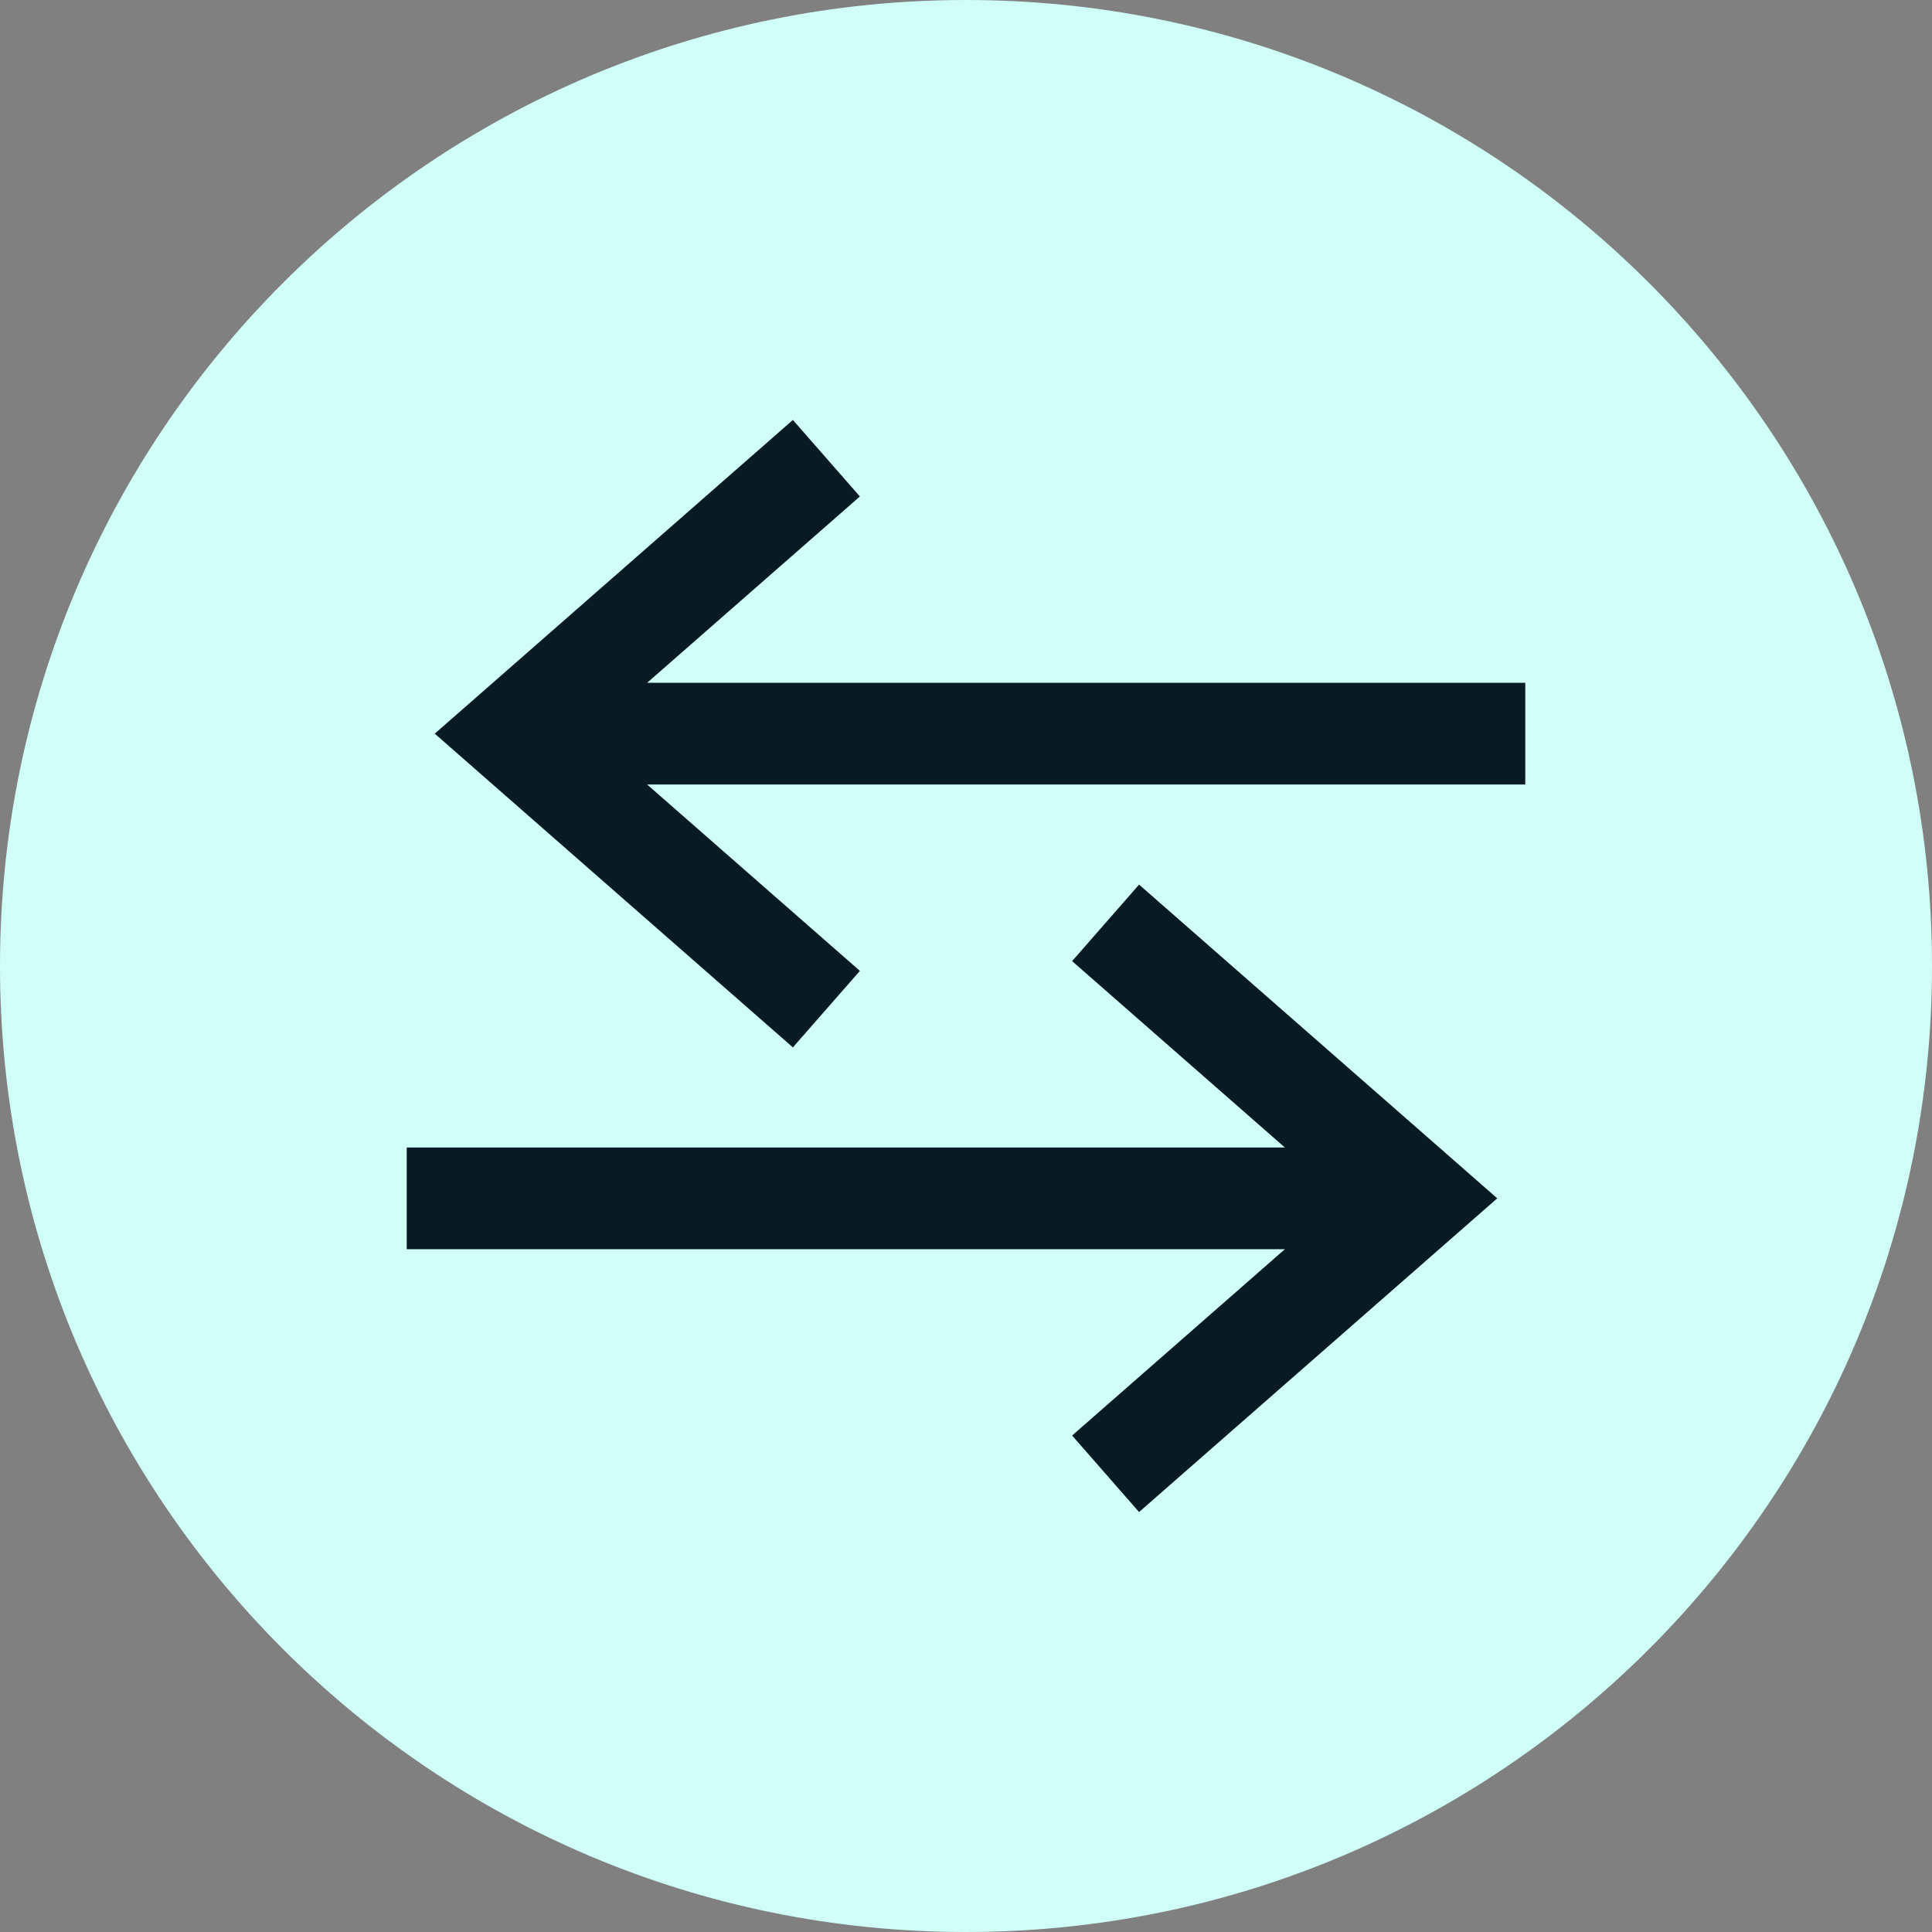 <svg width="38" height="38" viewBox="0 0 38 38" fill="none" xmlns="http://www.w3.org/2000/svg">
<rect x="0" y="0" width="38" height="38" fill="#808080" stroke="none"/>
<path d="M0 19C0 8.507 8.507 0 19 0C29.493 0 38 8.507 38 19C38 29.493 29.493 38 19 38C8.507 38 0 29.493 0 19Z" fill="#D0FFF7"/>
<path fill-rule="evenodd" clip-rule="evenodd" d="M15.595 8.26L9.41 13.678L8.551 14.43L9.41 15.183L15.595 20.601L16.913 19.096L12.728 15.43H21.753H30V13.43H21.753H12.728L16.913 9.765L15.595 8.26Z" fill="#081B24"/>
<path fill-rule="evenodd" clip-rule="evenodd" d="M22.404 17.399L28.59 22.817L29.449 23.57L28.59 24.322L22.404 29.74L21.087 28.235L25.272 24.57H16.247H8V22.57H16.247H25.272L21.087 18.904L22.404 17.399Z" fill="#081B24"/>
</svg>
